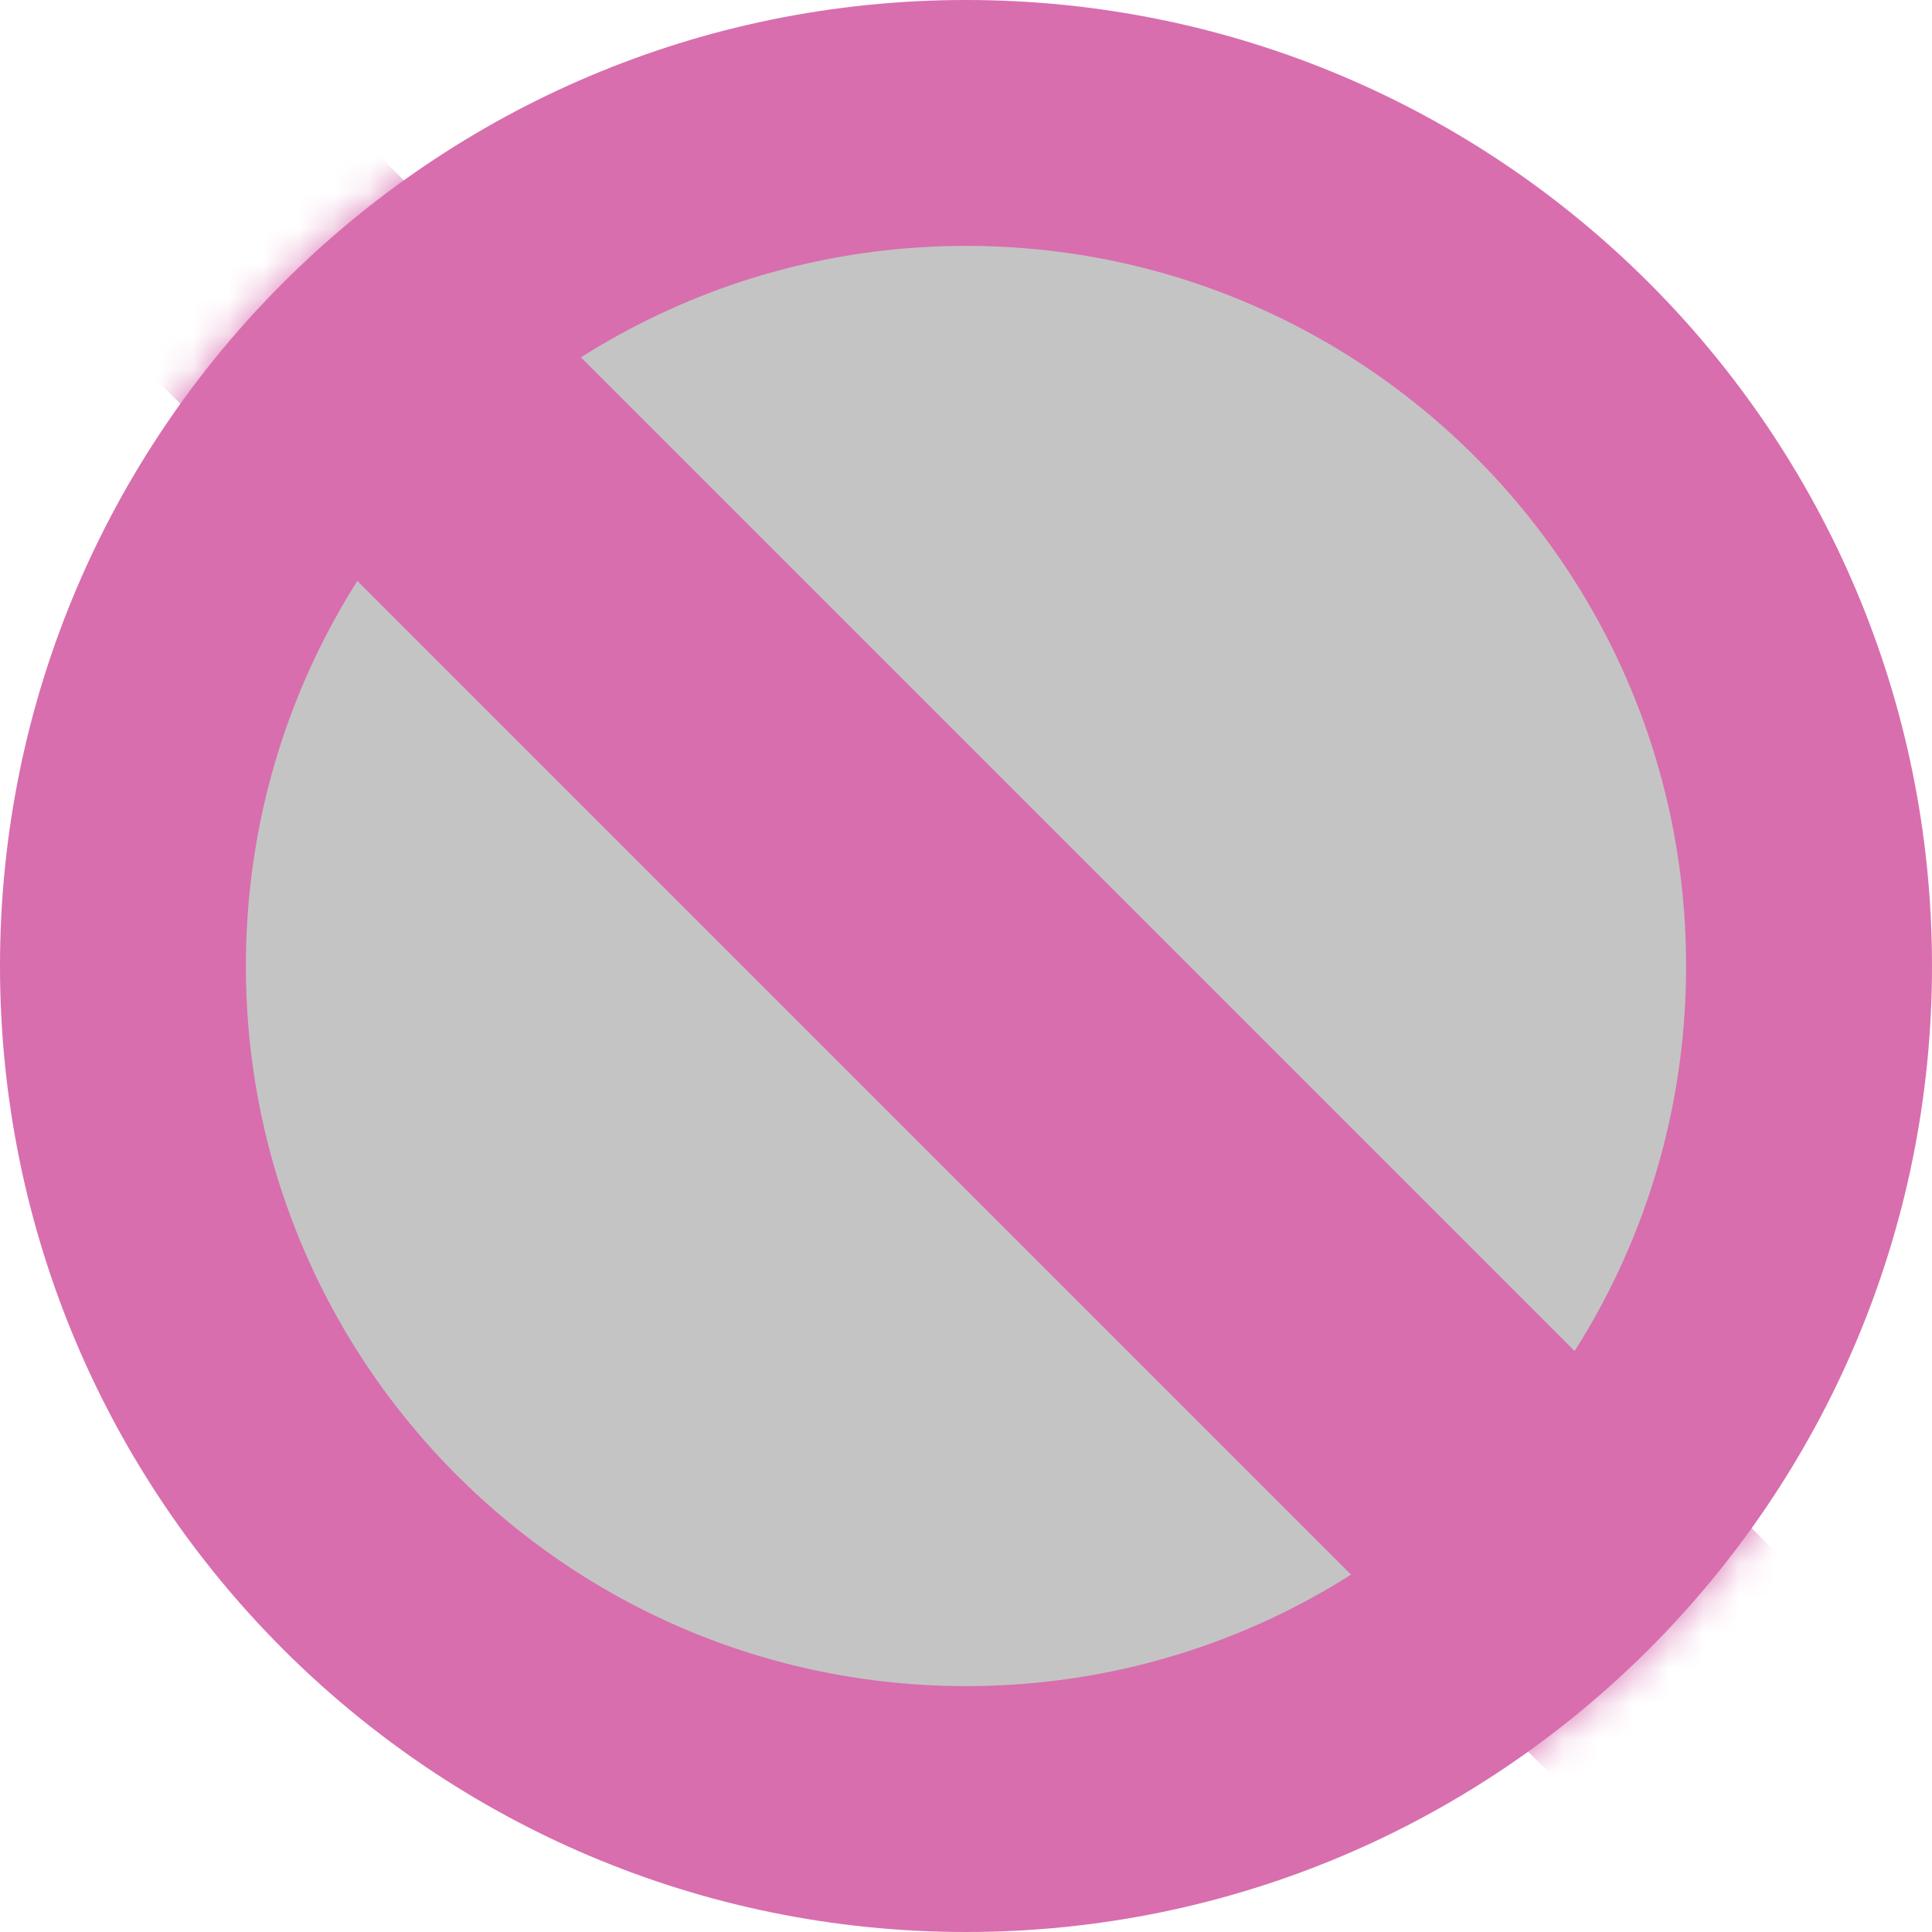 <svg viewBox="0 0 55 55" fill="none" xmlns="http://www.w3.org/2000/svg">
<path d="M51.5 27.5C51.5 40.755 40.755 51.5 27.5 51.5C14.245 51.5 3.5 40.755 3.5 27.5C3.5 14.245 14.245 3.5 27.5 3.5C40.755 3.5 51.5 14.245 51.5 27.5Z" fill="#C4C4C4" stroke="#D86EAE" stroke-width="7"/>
<mask id="mask0" mask-type="alpha" maskUnits="userSpaceOnUse" x="0" y="0" width="55" height="55">
<path d="M55 27.5C55 42.688 42.688 55 27.5 55C12.312 55 0 42.688 0 27.5C0 12.312 12.312 0 27.5 0C42.688 0 55 12.312 55 27.5Z" fill="#C4C4C4"/>
</mask>
<g mask="url(#mask0)">
<rect x="-5.636" y="-12" width="104" height="9" transform="rotate(45 -5.636 -12)" fill="#D86EAE"/>
</g>
</svg>
